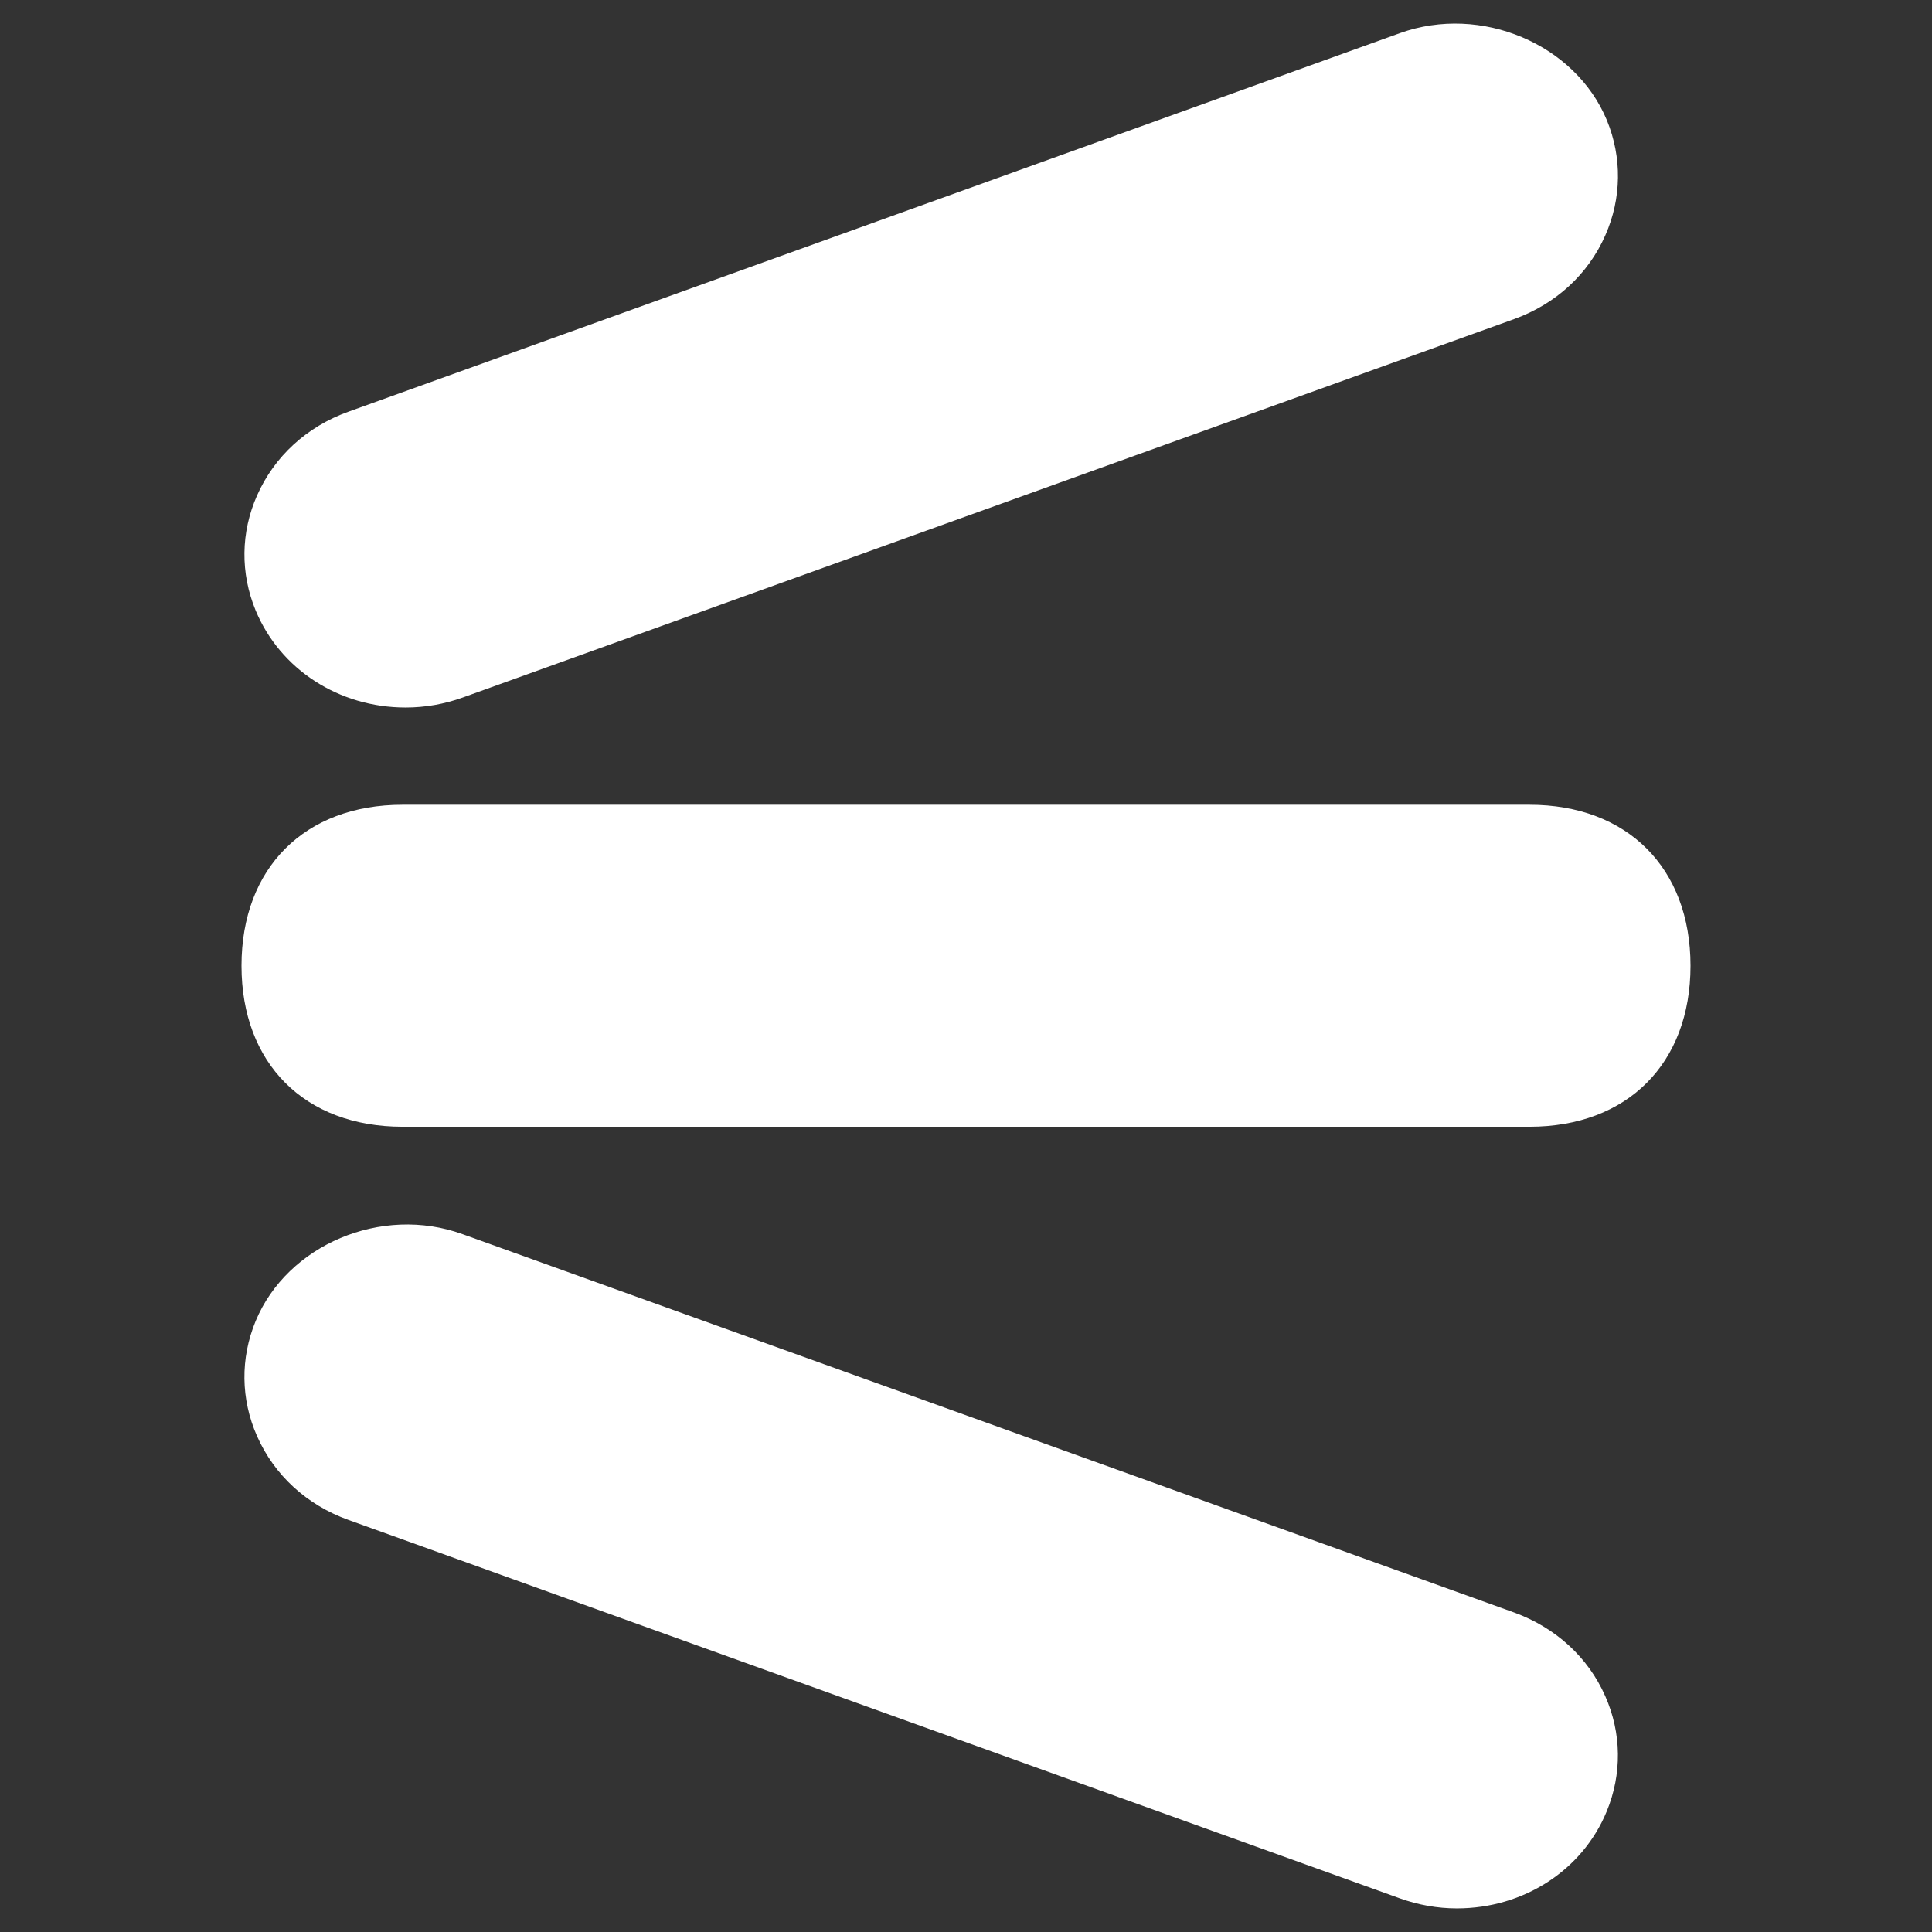 <?xml version="1.0" encoding="utf-8"?>
<!-- Generator: Adobe Illustrator 16.0.0, SVG Export Plug-In . SVG Version: 6.00 Build 0)  -->
<!DOCTYPE svg PUBLIC "-//W3C//DTD SVG 1.1//EN" "http://www.w3.org/Graphics/SVG/1.1/DTD/svg11.dtd">
<svg version="1.1" id="Layer_1" xmlns="http://www.w3.org/2000/svg" xmlns:xlink="http://www.w3.org/1999/xlink" x="0px" y="0px"
	 width="24px" height="24px" viewBox="0 0 24 24" enable-background="new 0 0 24 24" xml:space="preserve">
<rect x="0" y="0" width="24" height="24" fill="#333333" stroke="none"/>
<g>
	<path fill="#FFFFFF" d="M19,9.997H5c-1.215,0-2,0.785-2,2c0,1.214,0.785,2,2,2h14c1.215,0,2-0.785,2-2S20.215,9.997,19,9.997z"/>
	<path fill="#FFFFFF" d="M5.039,8.789c0.242,0,0.481-0.042,0.709-0.124l13.061-4.701c0.519-0.188,0.92-0.557,1.133-1.041
		c0.203-0.459,0.209-0.967,0.019-1.43c-0.392-0.946-1.563-1.443-2.569-1.082L4.329,5.114C3.811,5.3,3.409,5.669,3.194,6.153
		C2.99,6.612,2.984,7.12,3.176,7.584C3.48,8.315,4.211,8.789,5.039,8.789z"/>
	<path fill="#FFFFFF" d="M18.809,20.031L5.748,15.332c-1.01-0.367-2.18,0.133-2.572,1.078c-0.192,0.463-0.186,0.971,0.017,1.43
		c0.214,0.484,0.617,0.855,1.135,1.041l13.061,4.701c0.229,0.082,0.467,0.125,0.709,0.125c0.828,0,1.56-0.473,1.861-1.205
		c0.191-0.463,0.186-0.971-0.018-1.432C19.729,20.588,19.325,20.219,18.809,20.031z"/>
</g>
</svg>
